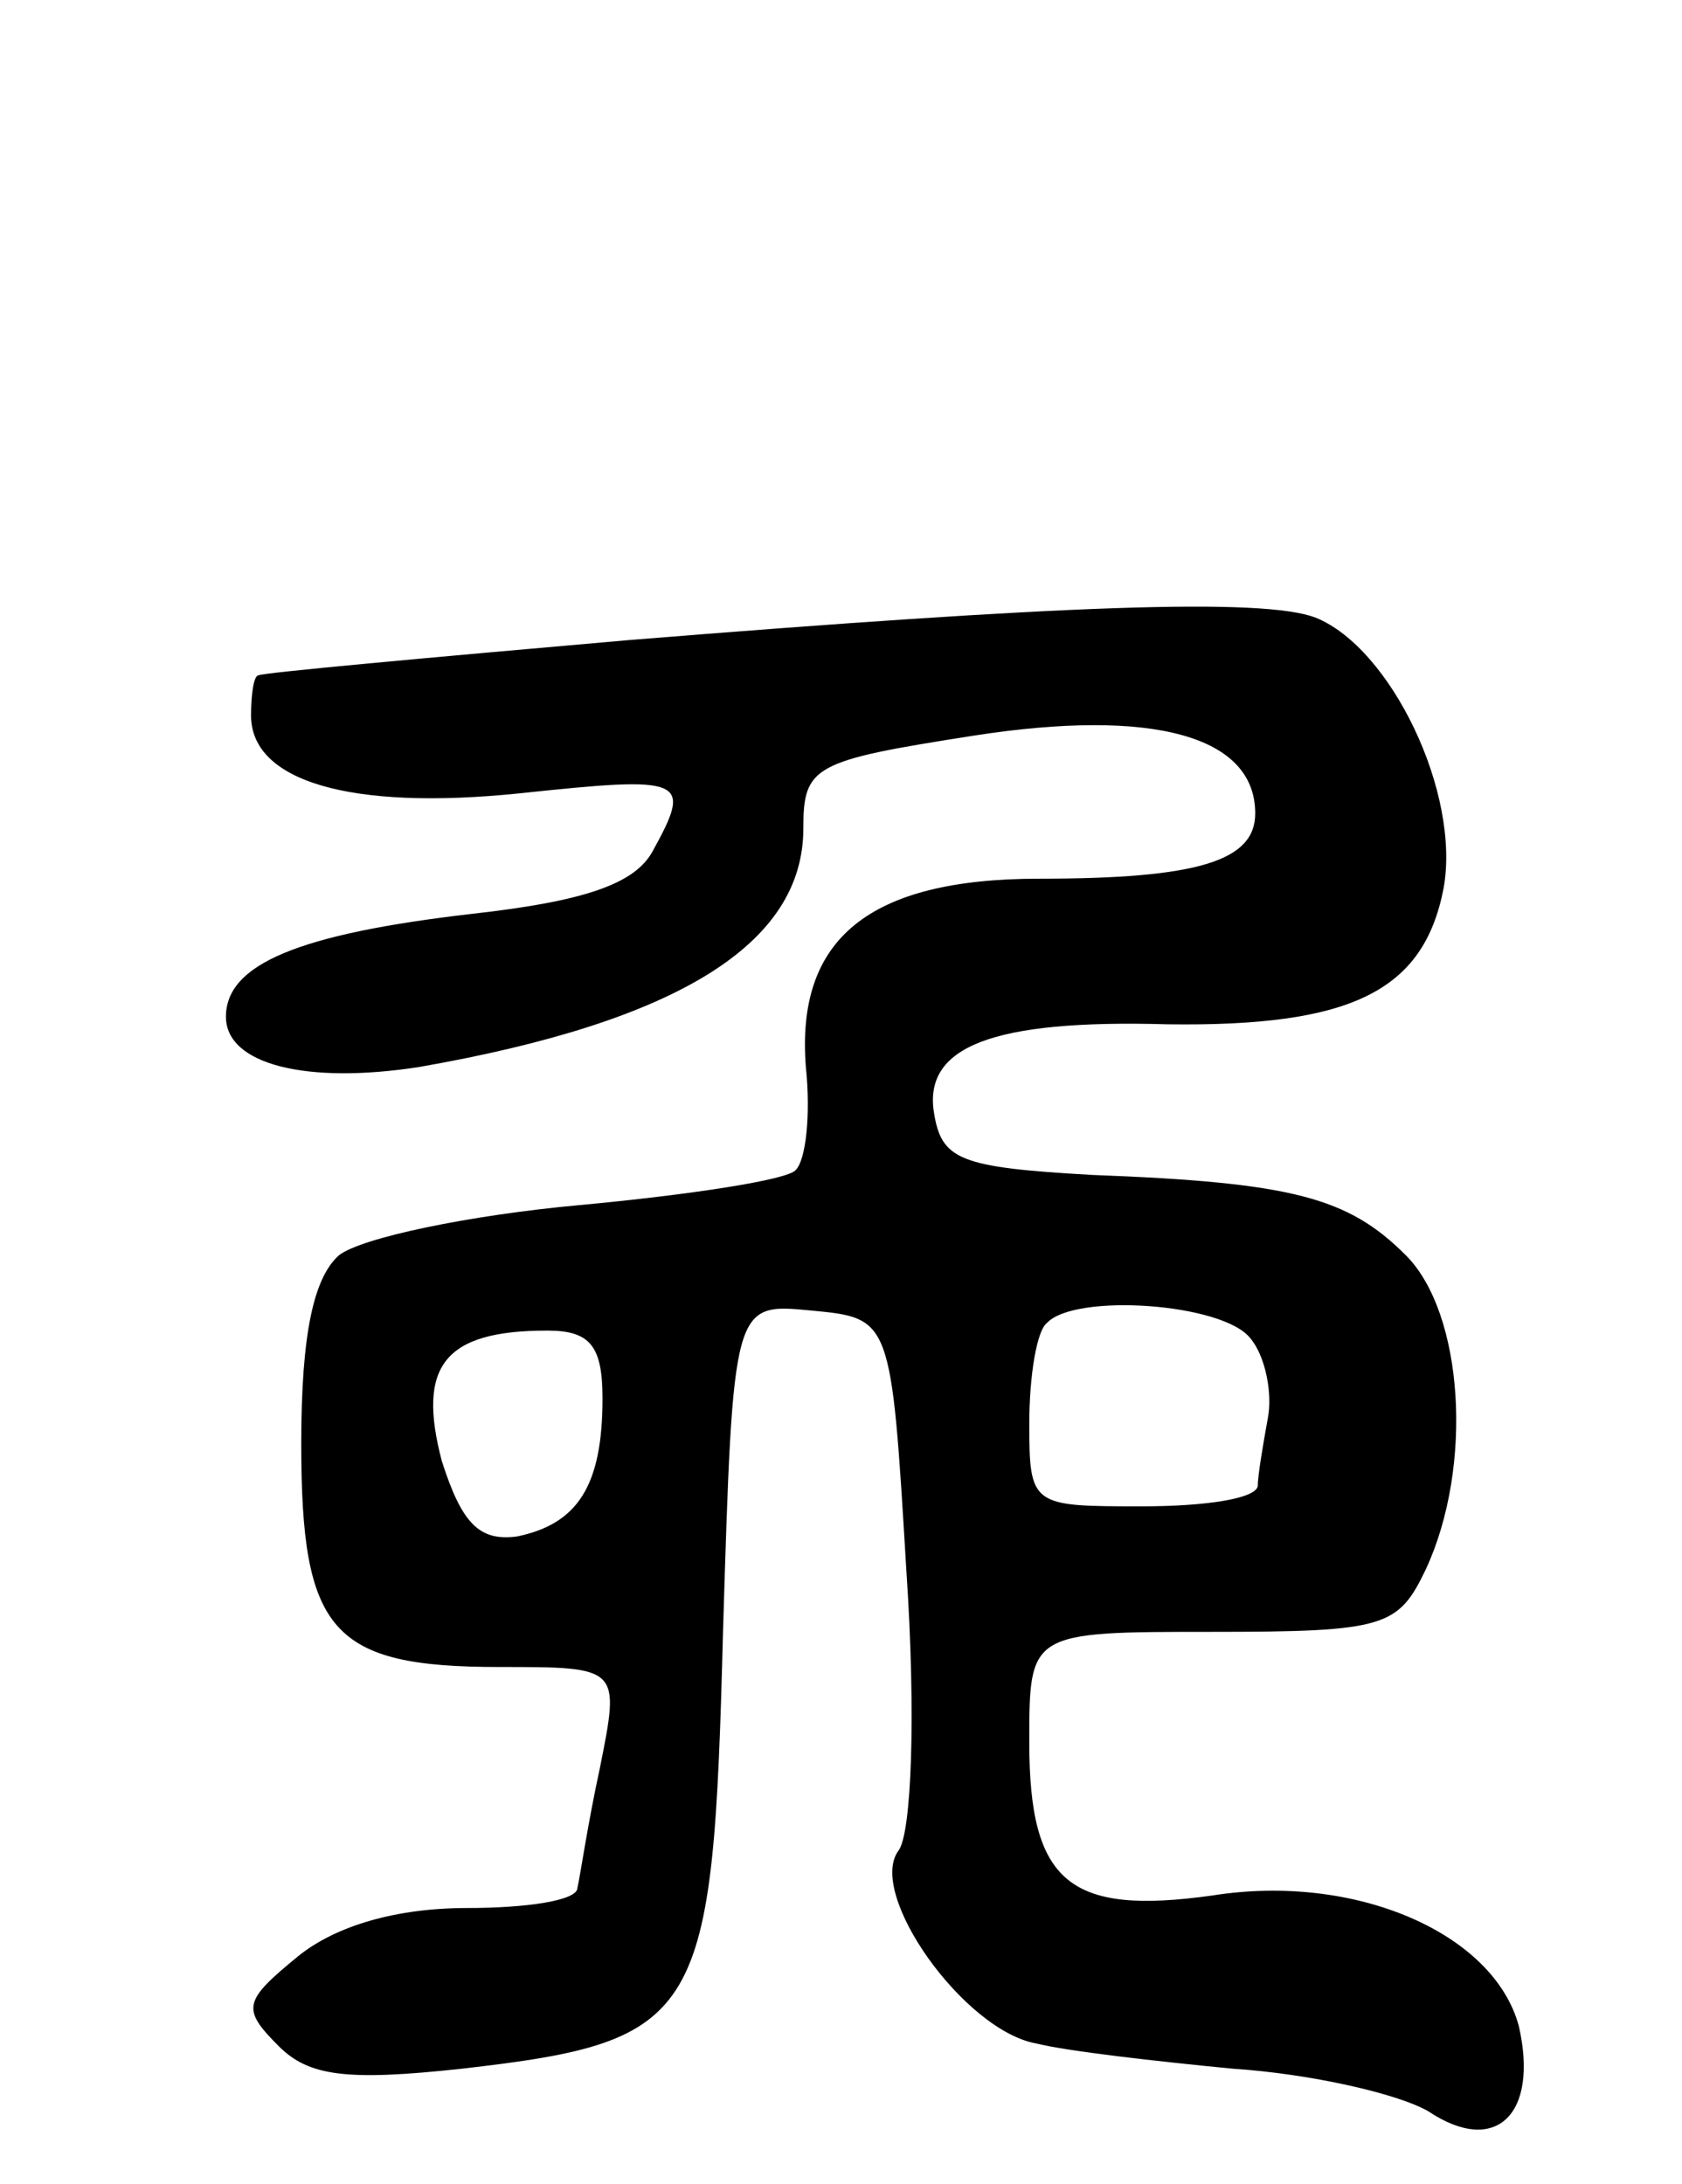<svg version="1.0" xmlns="http://www.w3.org/2000/svg"
 width="67pt" height="87pt" viewBox="0 0 67 87"
 preserveAspectRatio="xMidYMid meet">
<g transform="translate(0,87) scale(0.1,-0.1)"
fill="#000000" stroke="none">
<path d="M250 615 c-80 -7 -146 -13 -147 -14 -2 0 -3 -8 -3 -16 0 -26 39 -38
107 -31 66 7 69 6 53 -23 -7 -13 -27 -20 -72 -25 -69 -8 -98 -20 -98 -41 0
-19 32 -27 77 -20 103 18 153 49 153 95 0 25 4 27 68 37 71 11 112 0 112 -31
0 -19 -23 -26 -86 -26 -68 0 -97 -24 -93 -75 2 -19 0 -37 -4 -41 -3 -4 -43
-10 -86 -14 -44 -4 -87 -13 -96 -20 -10 -9 -15 -31 -15 -75 0 -75 12 -89 79
-89 48 0 48 0 40 -40 -5 -23 -8 -44 -9 -48 0 -5 -20 -8 -44 -8 -28 0 -52 -7
-67 -19 -22 -18 -23 -21 -8 -36 12 -12 27 -14 73 -9 96 11 100 20 104 174 4
131 4 131 35 128 32 -3 32 -3 38 -103 4 -59 2 -105 -3 -112 -13 -17 26 -72 55
-77 12 -3 47 -7 78 -10 31 -2 66 -10 78 -17 27 -18 44 -1 36 34 -10 37 -65 61
-122 52 -57 -8 -73 5 -73 61 0 44 0 44 73 44 69 0 74 2 85 25 19 41 15 102 -8
125 -23 23 -45 29 -125 32 -53 3 -60 6 -63 25 -4 26 23 37 93 35 73 -1 102 13
110 54 7 38 -21 96 -51 108 -21 8 -101 5 -274 -9z m248 -278 c6 -7 9 -22 7
-32 -2 -11 -4 -23 -4 -27 -1 -5 -21 -8 -46 -8 -44 0 -45 0 -45 33 0 19 3 37 7
40 11 12 70 8 81 -6z m-258 -24 c0 -35 -10 -50 -34 -55 -15 -2 -22 5 -30 30
-10 38 1 52 42 52 17 0 22 -6 22 -27z"/>
</g>
</svg>
